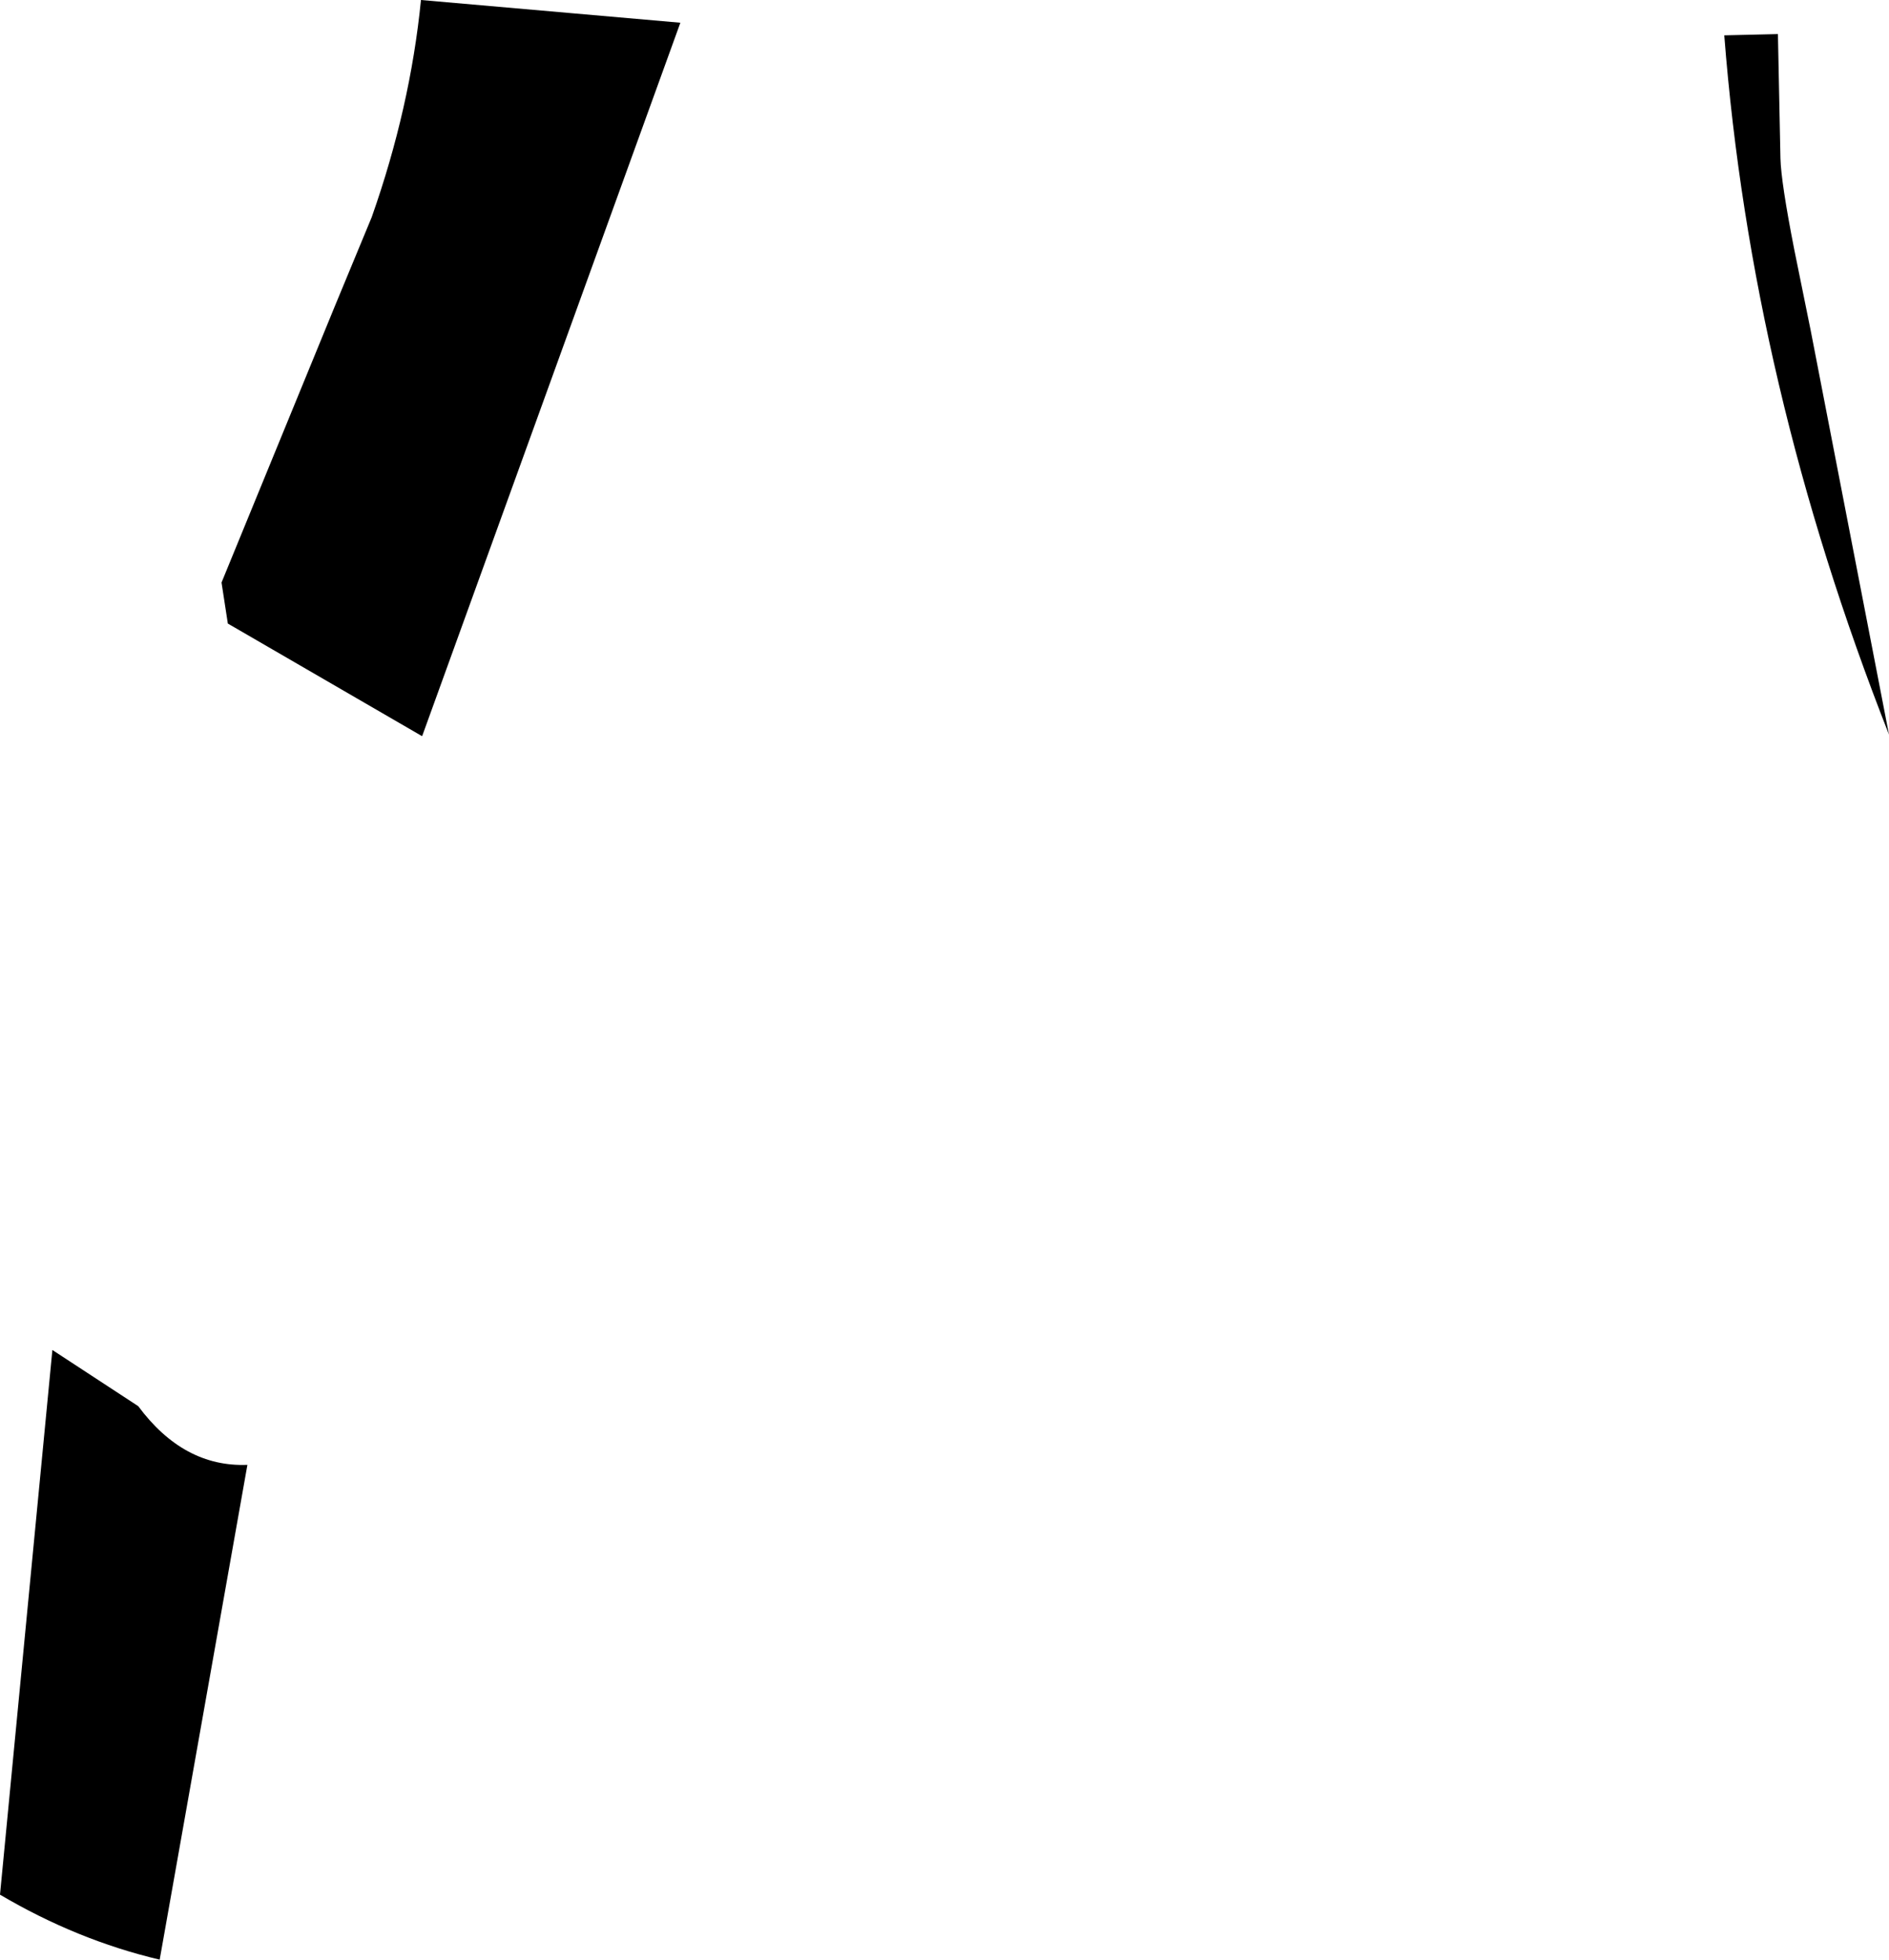 <?xml version="1.0" encoding="UTF-8" standalone="no"?>
<svg xmlns:xlink="http://www.w3.org/1999/xlink" height="155.25px" width="149.65px" xmlns="http://www.w3.org/2000/svg">
  <g transform="matrix(1.0, 0.0, 0.0, 1.0, -128.75, -243.45)">
    <path d="M158.2 260.65 Q161.25 252.0 162.1 243.45 L182.65 245.25 162.2 301.75 162.15 301.75 146.8 292.85 146.3 289.6 155.3 267.65 158.2 260.65 M128.75 393.55 L132.9 350.4 139.7 354.85 Q143.3 359.7 148.35 359.5 L141.4 398.7 Q134.85 397.15 128.75 393.55 M269.6 246.15 L269.8 256.0 Q269.85 257.9 270.9 263.25 L272.2 269.65 278.4 301.65 Q267.5 273.95 265.35 246.25 L269.6 246.15" fill="#000000" fill-rule="evenodd" stroke="none"/>
  </g>
</svg>

